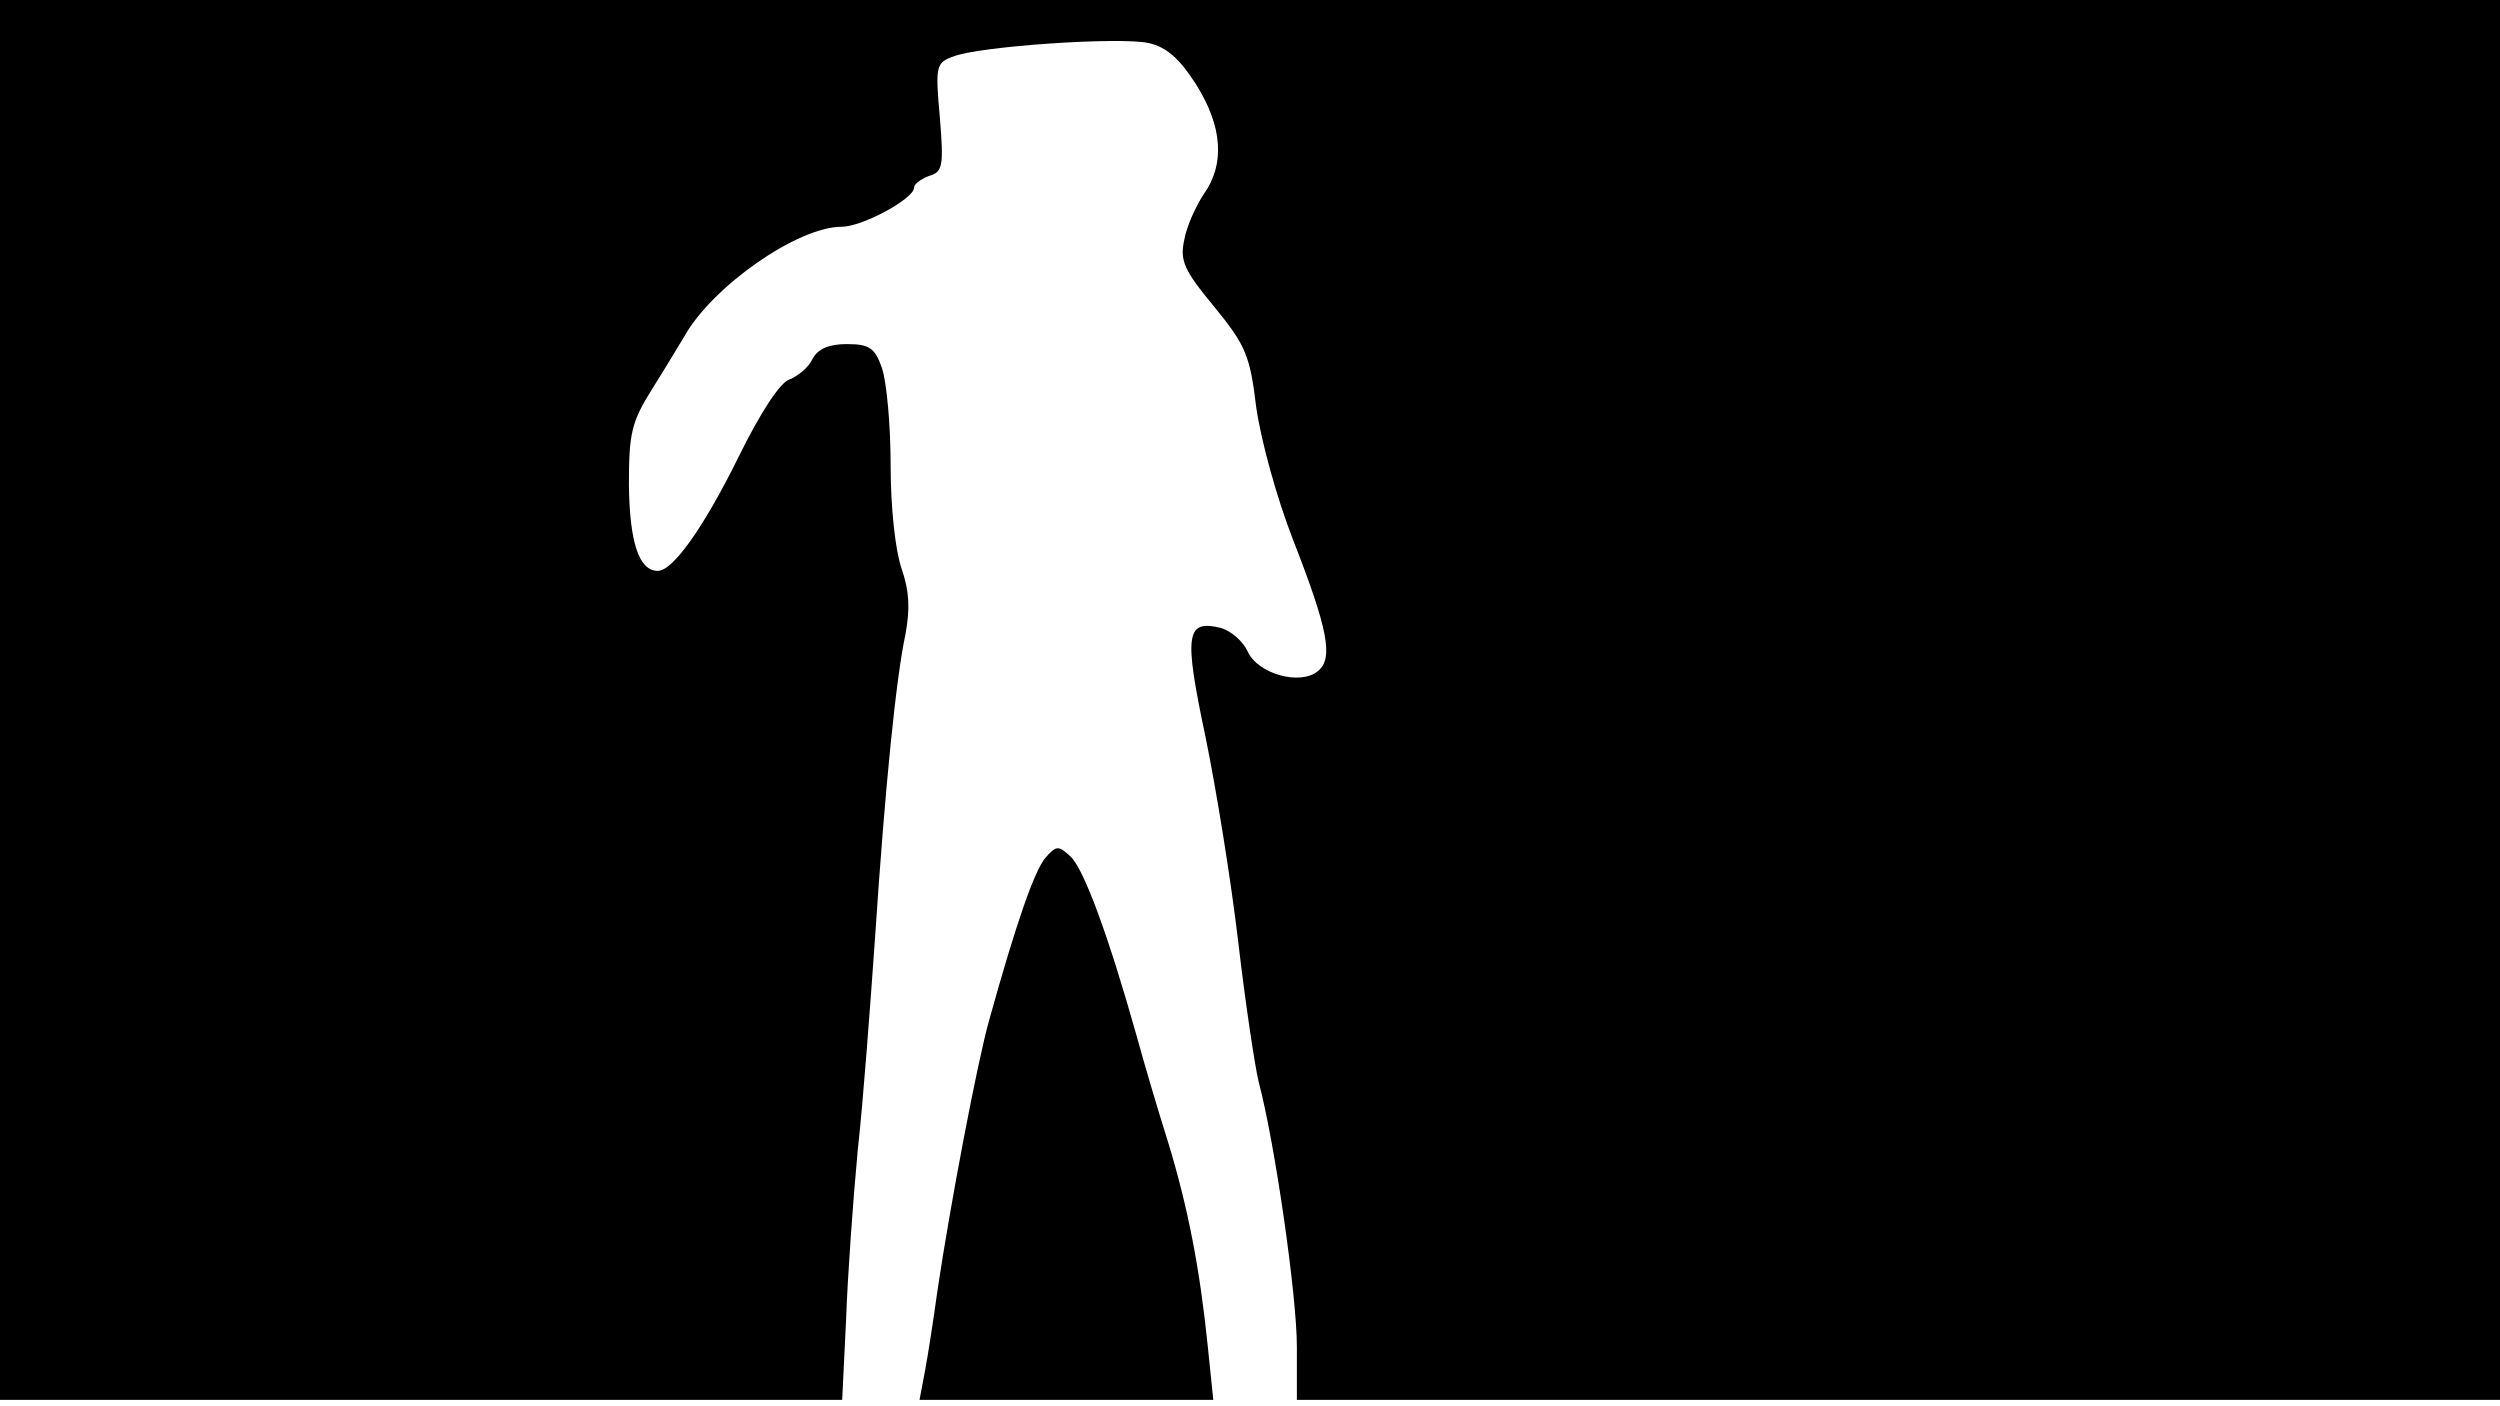 <svg version="1.0" xmlns="http://www.w3.org/2000/svg"
 width="668px" style="transform:scale(1,1.001);" height="375.75px" viewBox="0 0 320 180"
 preserveAspectRatio="xMidYMid meet">
<g transform="translate(0,180) scale(0.1,-0.1)"
fill="#000000" stroke="none">
<path d="M0 905 l0 -895 539 0 539 0 5 103 c2 56 9 154 15 217 7 63 16 185 22 270 13
196 27 333 39 389 6 33 5 55 -5 84 -8 23 -14 78 -14 132 0 51 -5 106 -11 124
-9 26 -16 31 -45 31 -23 0 -37 -6 -44 -19 -5 -11 -19 -22 -29 -26 -12 -3 -38
-43 -66 -100 -45 -91 -84 -145 -103 -145 -24 0 -36 36 -37 109 0 67 3 81 30
124 17 27 35 57 41 67 36 64 145 140 201 140 27 0 93 36 93 50 0 5 9 11 19 15
18 5 19 13 14 75 -6 66 -5 70 18 78 34 13 212 25 249 17 23 -5 40 -20 61 -53
34 -54 37 -102 10 -140 -10 -15 -22 -41 -25 -58 -6 -27 -1 -39 38 -86 41 -50
46 -63 54 -129 6 -42 26 -115 47 -169 45 -115 52 -152 32 -168 -22 -19 -77 -4
-90 25 -6 13 -21 26 -34 30 -45 11 -48 -7 -20 -139 14 -68 33 -186 42 -263 9
-77 21 -157 26 -178 21 -79 49 -274 49 -339 l0 -68 770 0 770 0 0 895 0 895
-1600 0 -1600 0 0 -895z"/>
<path d="M1338 703 c-14 -17 -37 -82 -72 -208 -15 -53 -50 -237 -66 -345 -5 -36 -12
-82 -16 -103 l-7 -37 188 0 188 0 -7 68 c-10 98 -25 177 -51 262 -13 41 -31
102 -40 135 -36 128 -68 215 -85 230 -15 14 -18 14 -32 -2z"/>
</g>
</svg>
